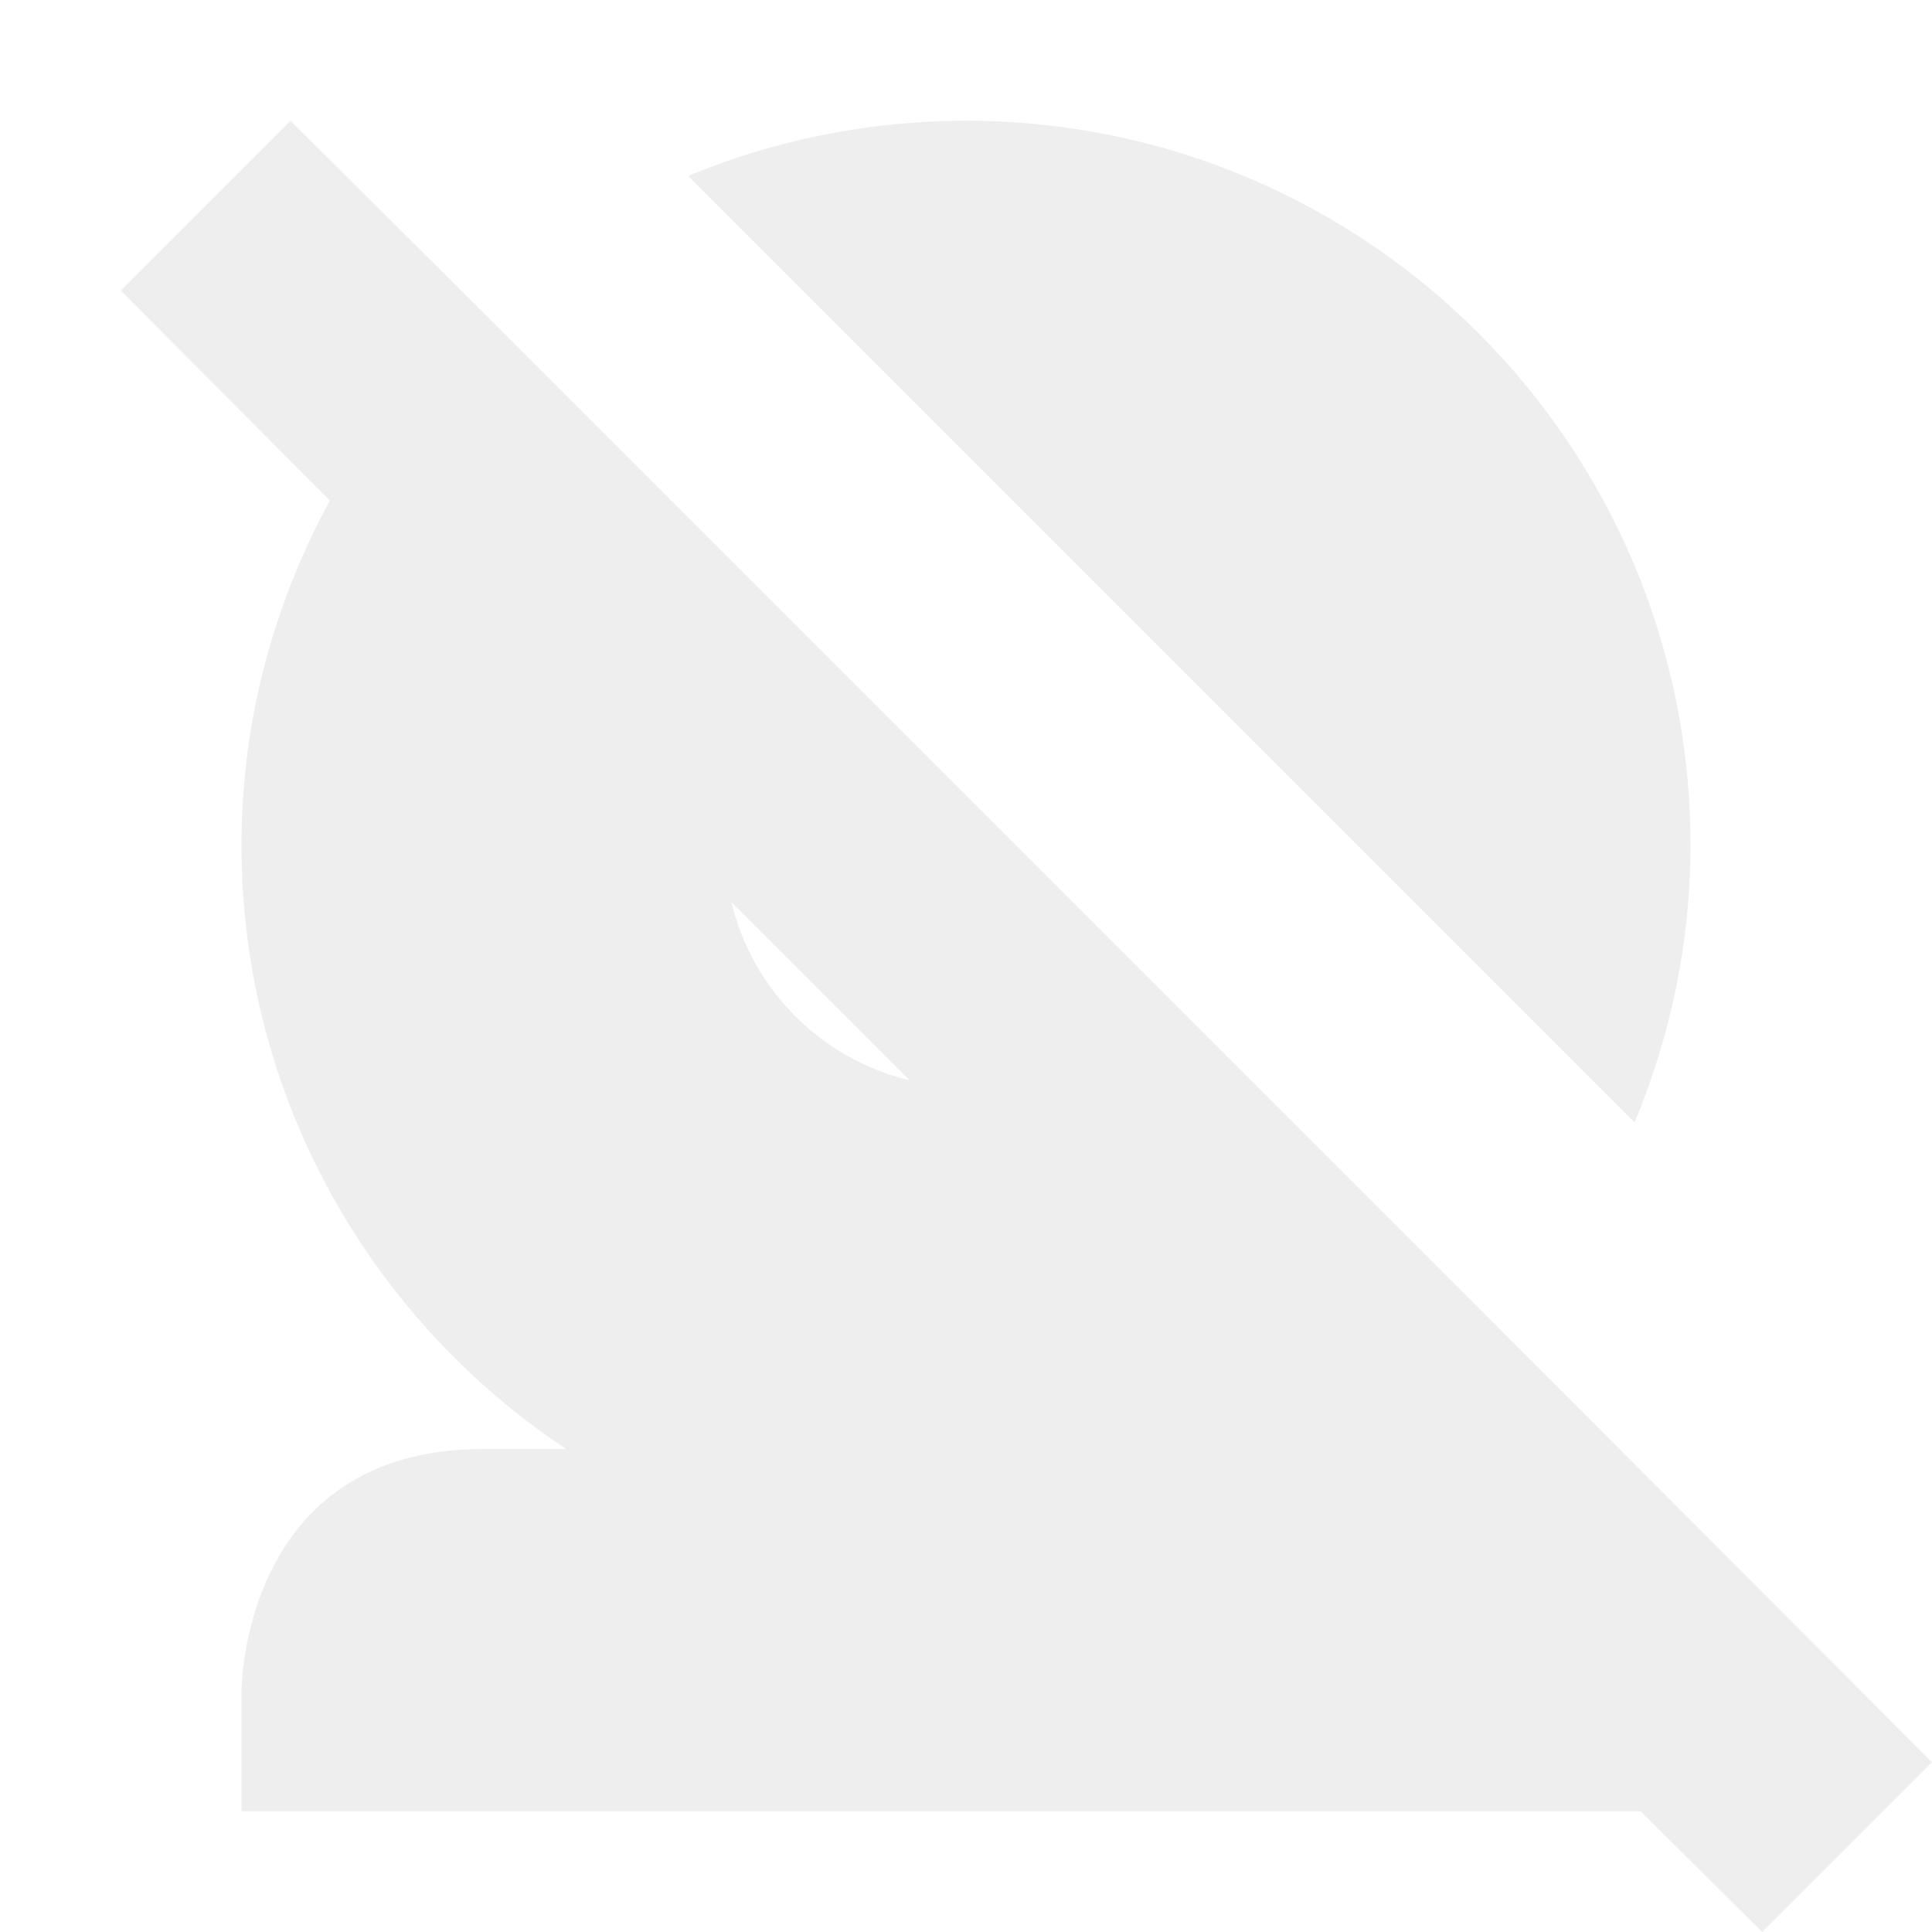<svg xmlns="http://www.w3.org/2000/svg" width="16" height="16" version="1.1">
 <defs>
  <style id="current-color-scheme" type="text/css">
   .ColorScheme-Text { color:#c4c4c4; } .ColorScheme-Highlight { color:#4285f4; } .ColorScheme-NeutralText { color:#ff9800; } .ColorScheme-PositiveText { color:#4caf50; } .ColorScheme-NegativeText { color:#f44336; }
  </style>
 </defs>
 <path style="opacity:0.3;fill:currentColor" class="ColorScheme-Text" d="M 2.406,1 1,2.406 2.732,4.146 C 2.269,4.995 2,5.965 2,7 2,9.087 3.071,10.925 4.688,12 H 4 c -2,0 -2,2 -2,2 v 1 H 13.586 L 14.594,16 16,14.594 12.439,11.025 9.605,8.191 6.812,5.398 3.975,2.561 Z M 8,1 C 7.185,1 6.408,1.163 5.699,1.457 L 13.537,9.295 C 13.832,8.587 14,7.814 14,7 14,3.686 11.314,1 8,1 Z M 6.057,7.471 7.533,8.947 C 6.803,8.771 6.232,8.201 6.057,7.471 Z"/>
</svg>
